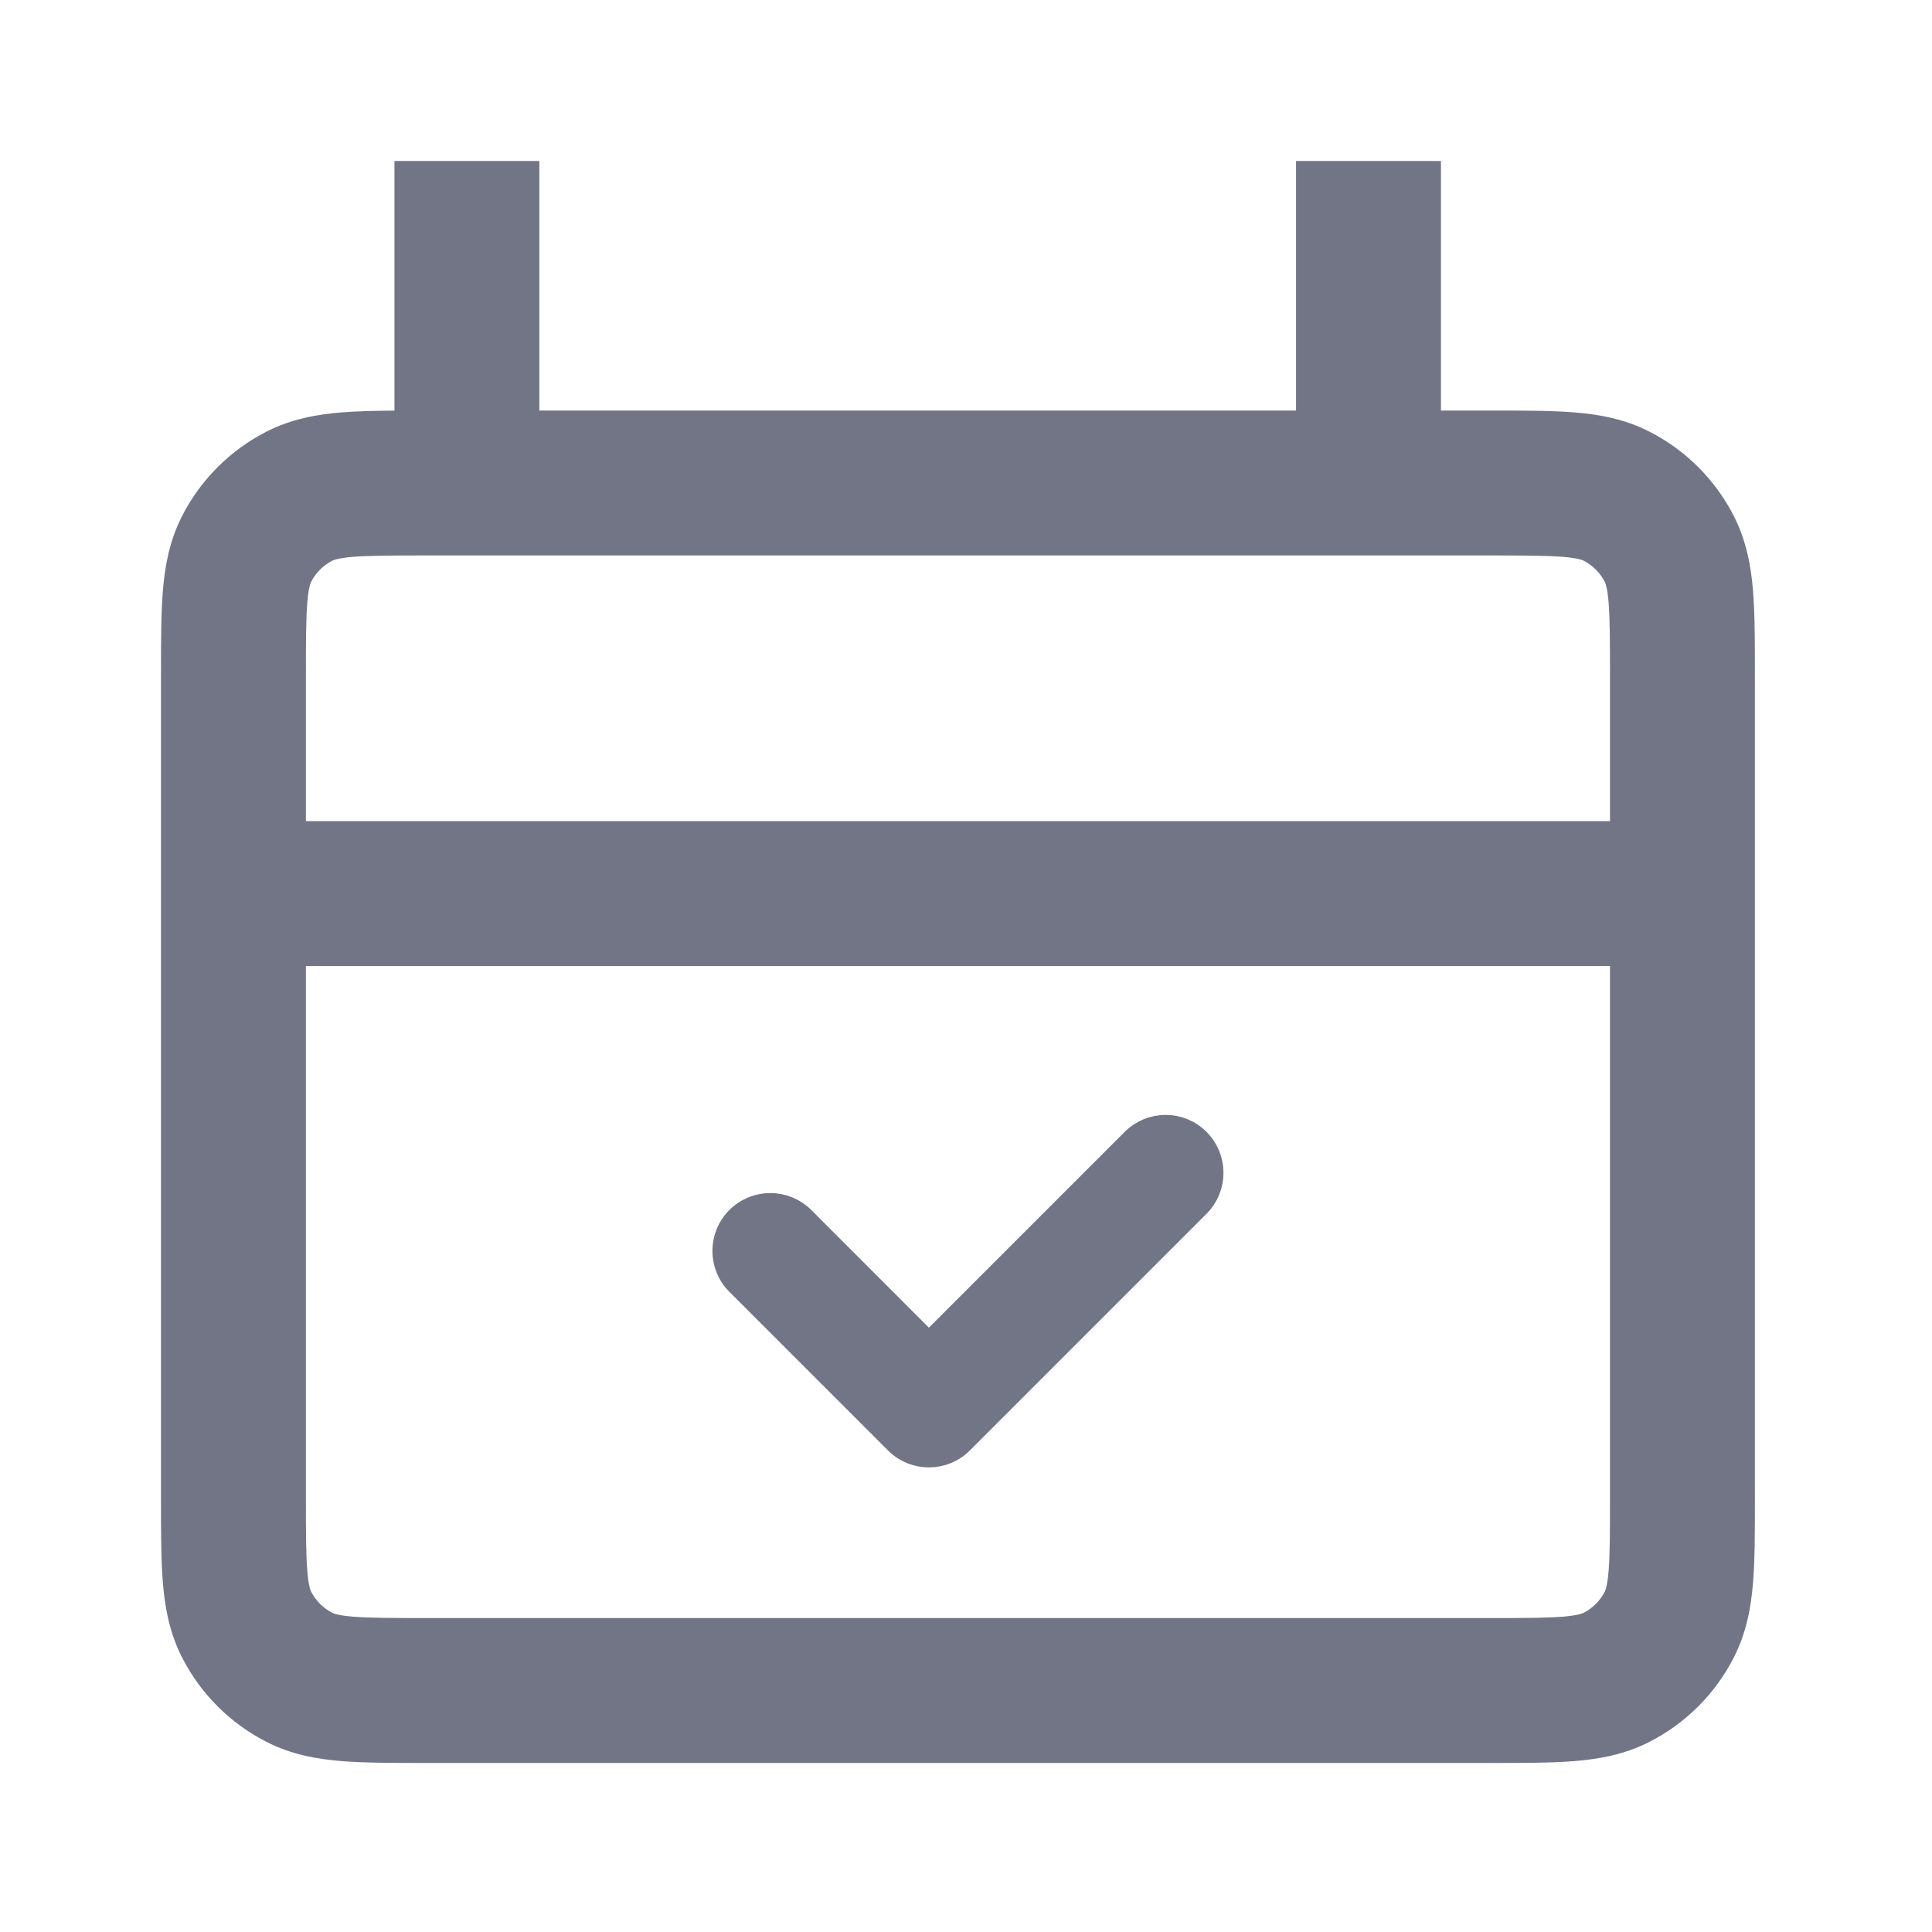 <svg width="24" height="24" viewBox="0 0 24 24" fill="none" xmlns="http://www.w3.org/2000/svg">
<path fill-rule="evenodd" clip-rule="evenodd" d="M16.1 5.1H6.7V2H4.9V5.101C4.656 5.102 4.435 5.108 4.242 5.123C3.936 5.148 3.619 5.204 3.31 5.362C2.859 5.592 2.492 5.959 2.262 6.41C2.104 6.719 2.048 7.036 2.023 7.342C2 7.629 2 7.975 2 8.367V18.633C2 19.025 2 19.371 2.023 19.659C2.048 19.964 2.104 20.281 2.262 20.59C2.492 21.041 2.859 21.408 3.31 21.638C3.619 21.796 3.936 21.852 4.242 21.877C4.529 21.9 4.875 21.9 5.267 21.9H18.533C18.925 21.9 19.271 21.9 19.558 21.877C19.864 21.852 20.181 21.796 20.49 21.638C20.941 21.408 21.308 21.041 21.538 20.59C21.696 20.281 21.752 19.964 21.777 19.659C21.8 19.371 21.8 19.025 21.8 18.633V8.367C21.8 7.975 21.8 7.629 21.777 7.342C21.752 7.036 21.696 6.719 21.538 6.41C21.308 5.959 20.941 5.592 20.49 5.362C20.181 5.204 19.864 5.148 19.558 5.123C19.271 5.1 18.925 5.1 18.533 5.1L17.9 5.1V2H16.1V5.1ZM4.388 6.917C4.194 6.933 4.14 6.959 4.128 6.965C4.015 7.023 3.923 7.115 3.865 7.228C3.859 7.24 3.833 7.294 3.817 7.488C3.801 7.693 3.8 7.965 3.8 8.4V10.2H20V8.4C20 7.965 19.999 7.693 19.983 7.488C19.967 7.294 19.941 7.24 19.935 7.228C19.877 7.115 19.785 7.023 19.672 6.965C19.66 6.959 19.606 6.933 19.412 6.917C19.207 6.901 18.935 6.9 18.5 6.9H5.3C4.865 6.9 4.593 6.901 4.388 6.917ZM3.8 18.6V12H20V18.6C20 19.035 19.999 19.307 19.983 19.512C19.967 19.706 19.941 19.76 19.935 19.772C19.877 19.885 19.785 19.977 19.672 20.035C19.66 20.041 19.606 20.067 19.412 20.083C19.207 20.099 18.935 20.1 18.5 20.1H5.3C4.865 20.1 4.593 20.099 4.388 20.083C4.194 20.067 4.14 20.041 4.128 20.035C4.015 19.977 3.923 19.885 3.865 19.772C3.859 19.76 3.833 19.706 3.817 19.512C3.801 19.307 3.8 19.035 3.8 18.6Z" fill="#727586"/>
<path d="M14.882 14.167C15.104 14.389 15.104 14.749 14.882 14.972L11.942 17.912C11.72 18.134 11.359 18.134 11.137 17.912L9.167 15.942C8.944 15.72 8.944 15.359 9.167 15.137C9.389 14.915 9.749 14.915 9.972 15.137L11.539 16.705L14.077 14.167C14.3 13.944 14.66 13.944 14.882 14.167Z" fill="#727586" stroke="#727586" stroke-width="0.3"/>
</svg>
